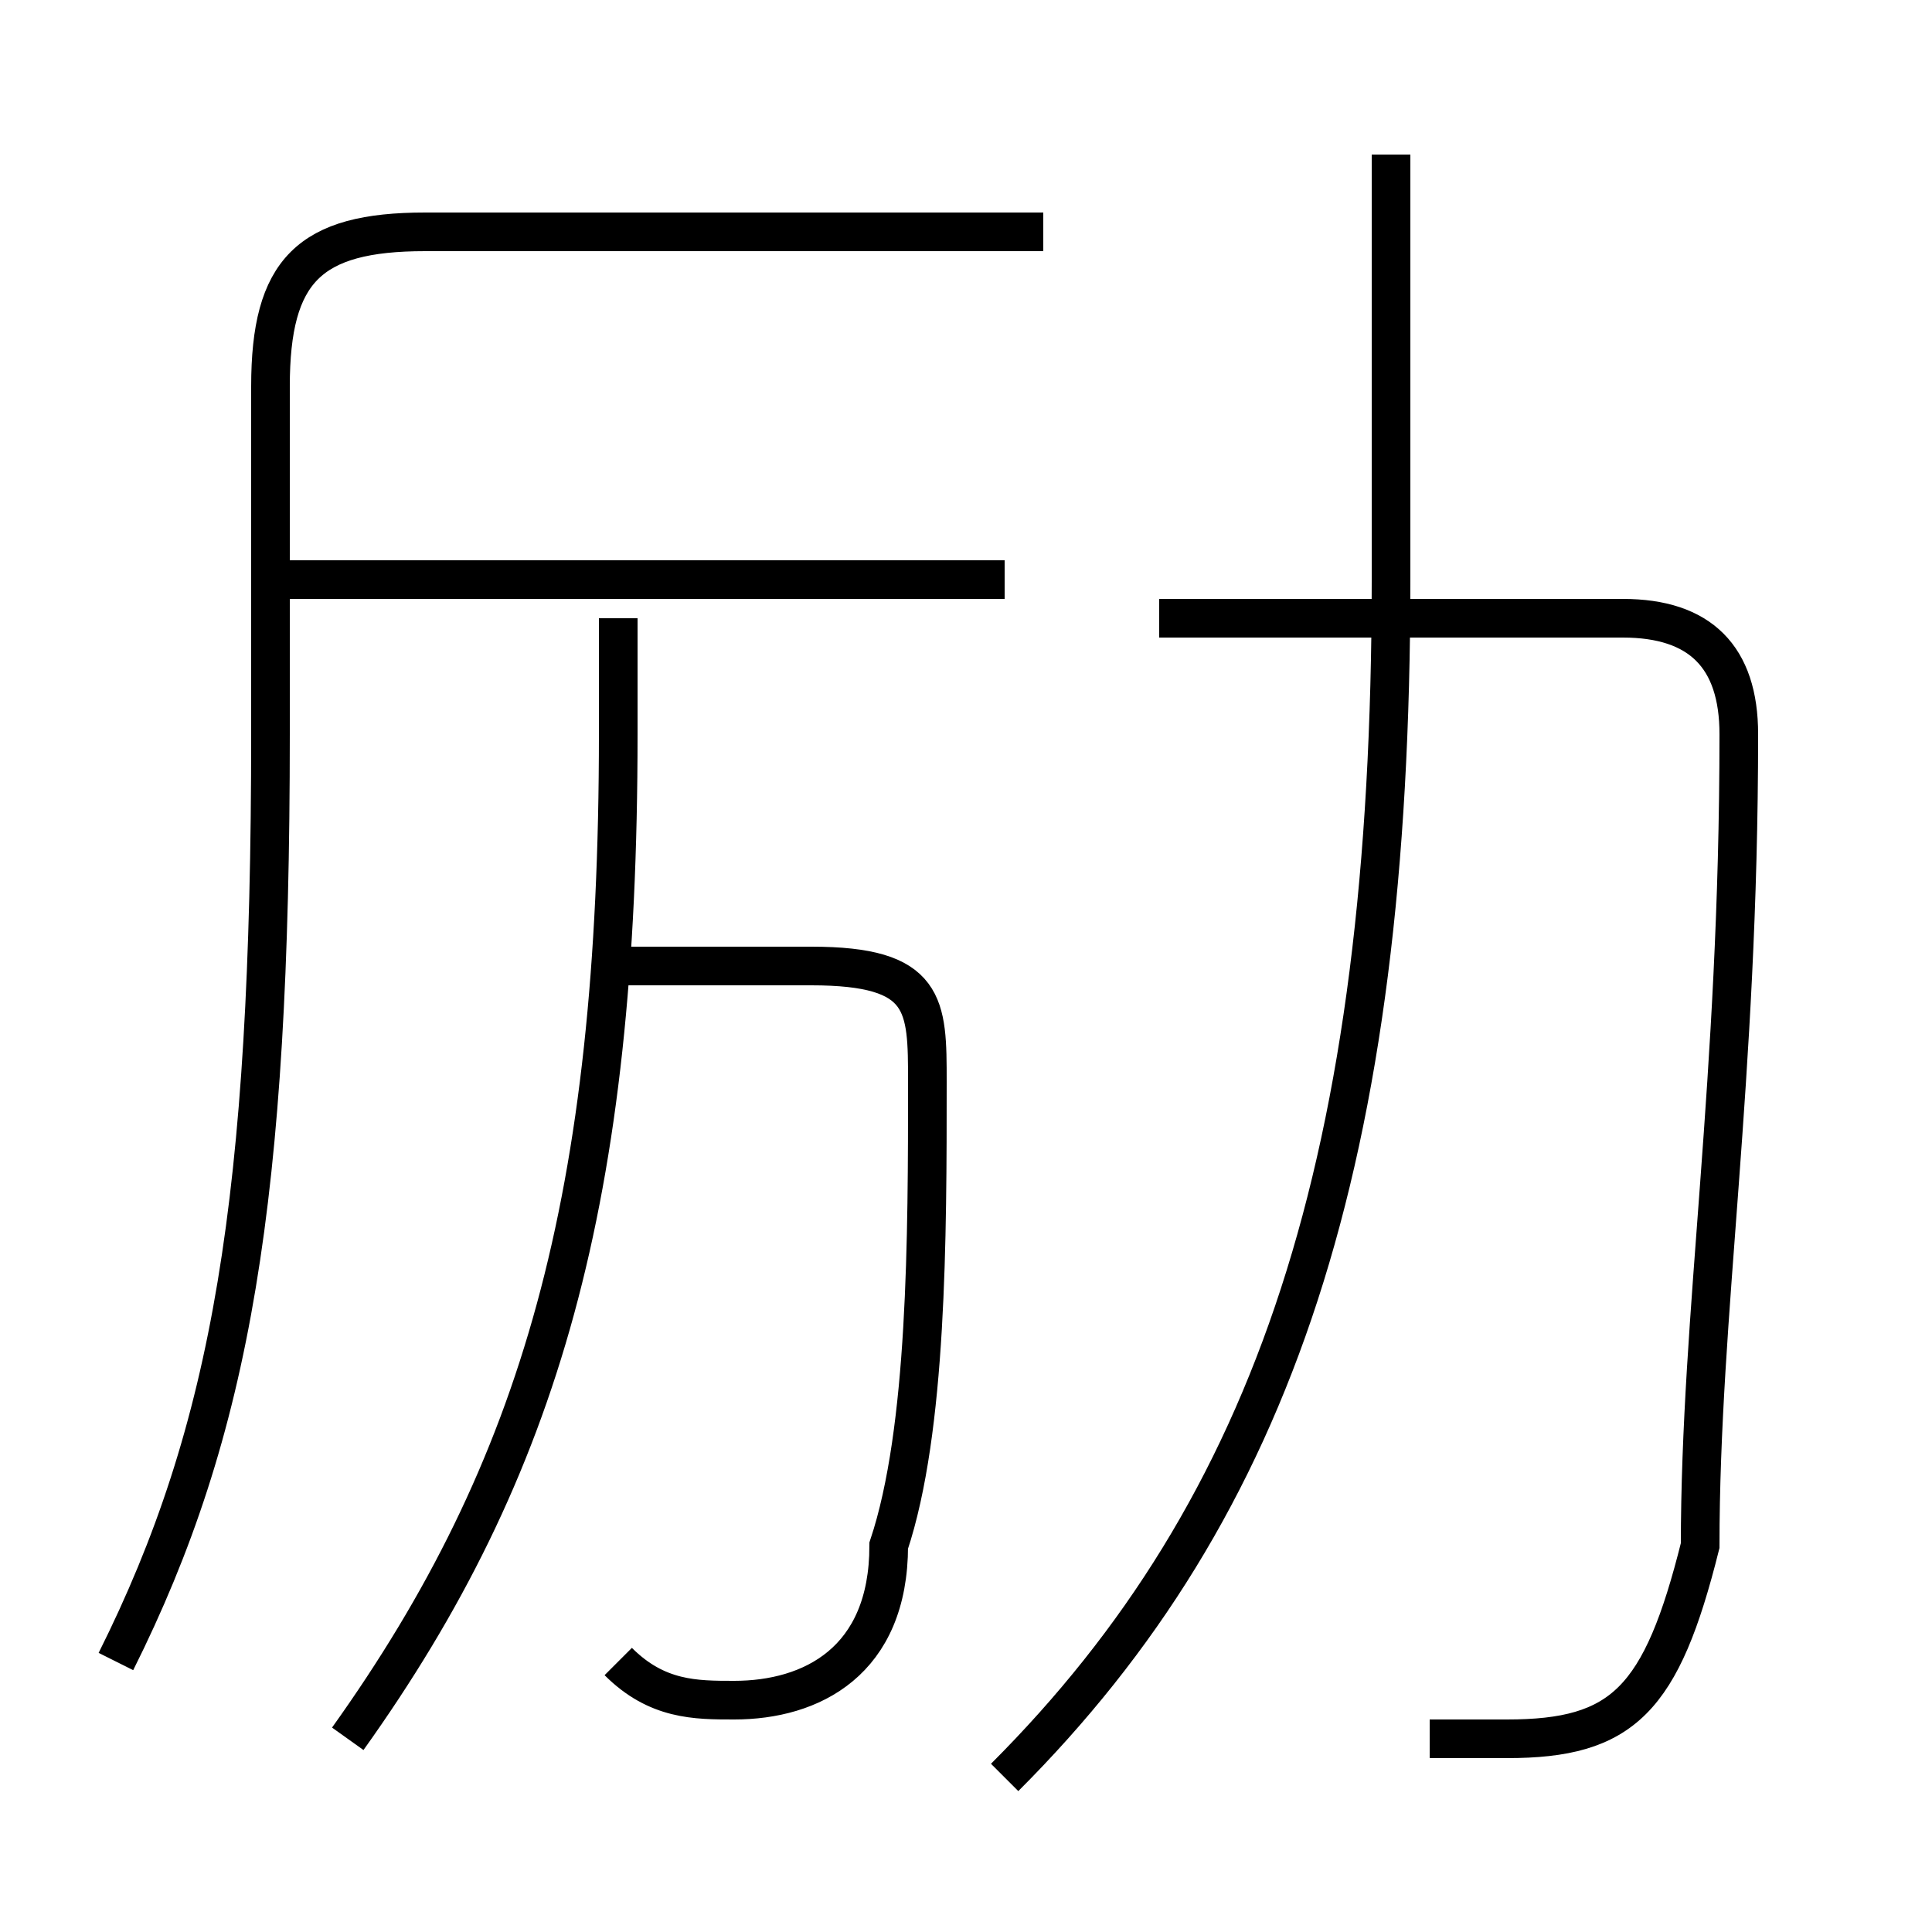 <?xml version='1.0' encoding='utf8'?>
<svg viewBox="0.0 -6.0 50.0 50.0" version="1.1" xmlns="http://www.w3.org/2000/svg">
<rect x="0.0" y="-6.0" width="50.0" height="50.0" fill="#808080" stroke="none"/>
<rect x="-1000" y="-1000" width="2000" height="2000" stroke="white" fill="white"/>
<g style="fill:white;stroke:#000000;  stroke-width:1">
<path d="M 3 -1 C 6 -7 7 -13 7 -25 L 7 -34 C 7 -37 8 -38 11 -38 L 27 -38 M 9 1 C 14 -6 16 -13 16 -25 L 16 -28 M 16 -1 C 17 0 18 0 19 0 C 21 0 23 -1 23 -4 C 24 -7 24 -12 24 -16 C 24 -18 24 -19 21 -19 L 16 -19 M 26 -29 L 7 -29 M 26 2 C 33 -5 36 -14 36 -29 L 36 -40 M 37 1 C 38 1 38 1 39 1 C 42 1 43 0 44 -4 C 44 -10 45 -16 45 -25 C 45 -27 44 -28 42 -28 L 30 -28" transform="translate(0.0 38.0)" />
</g>
</svg>